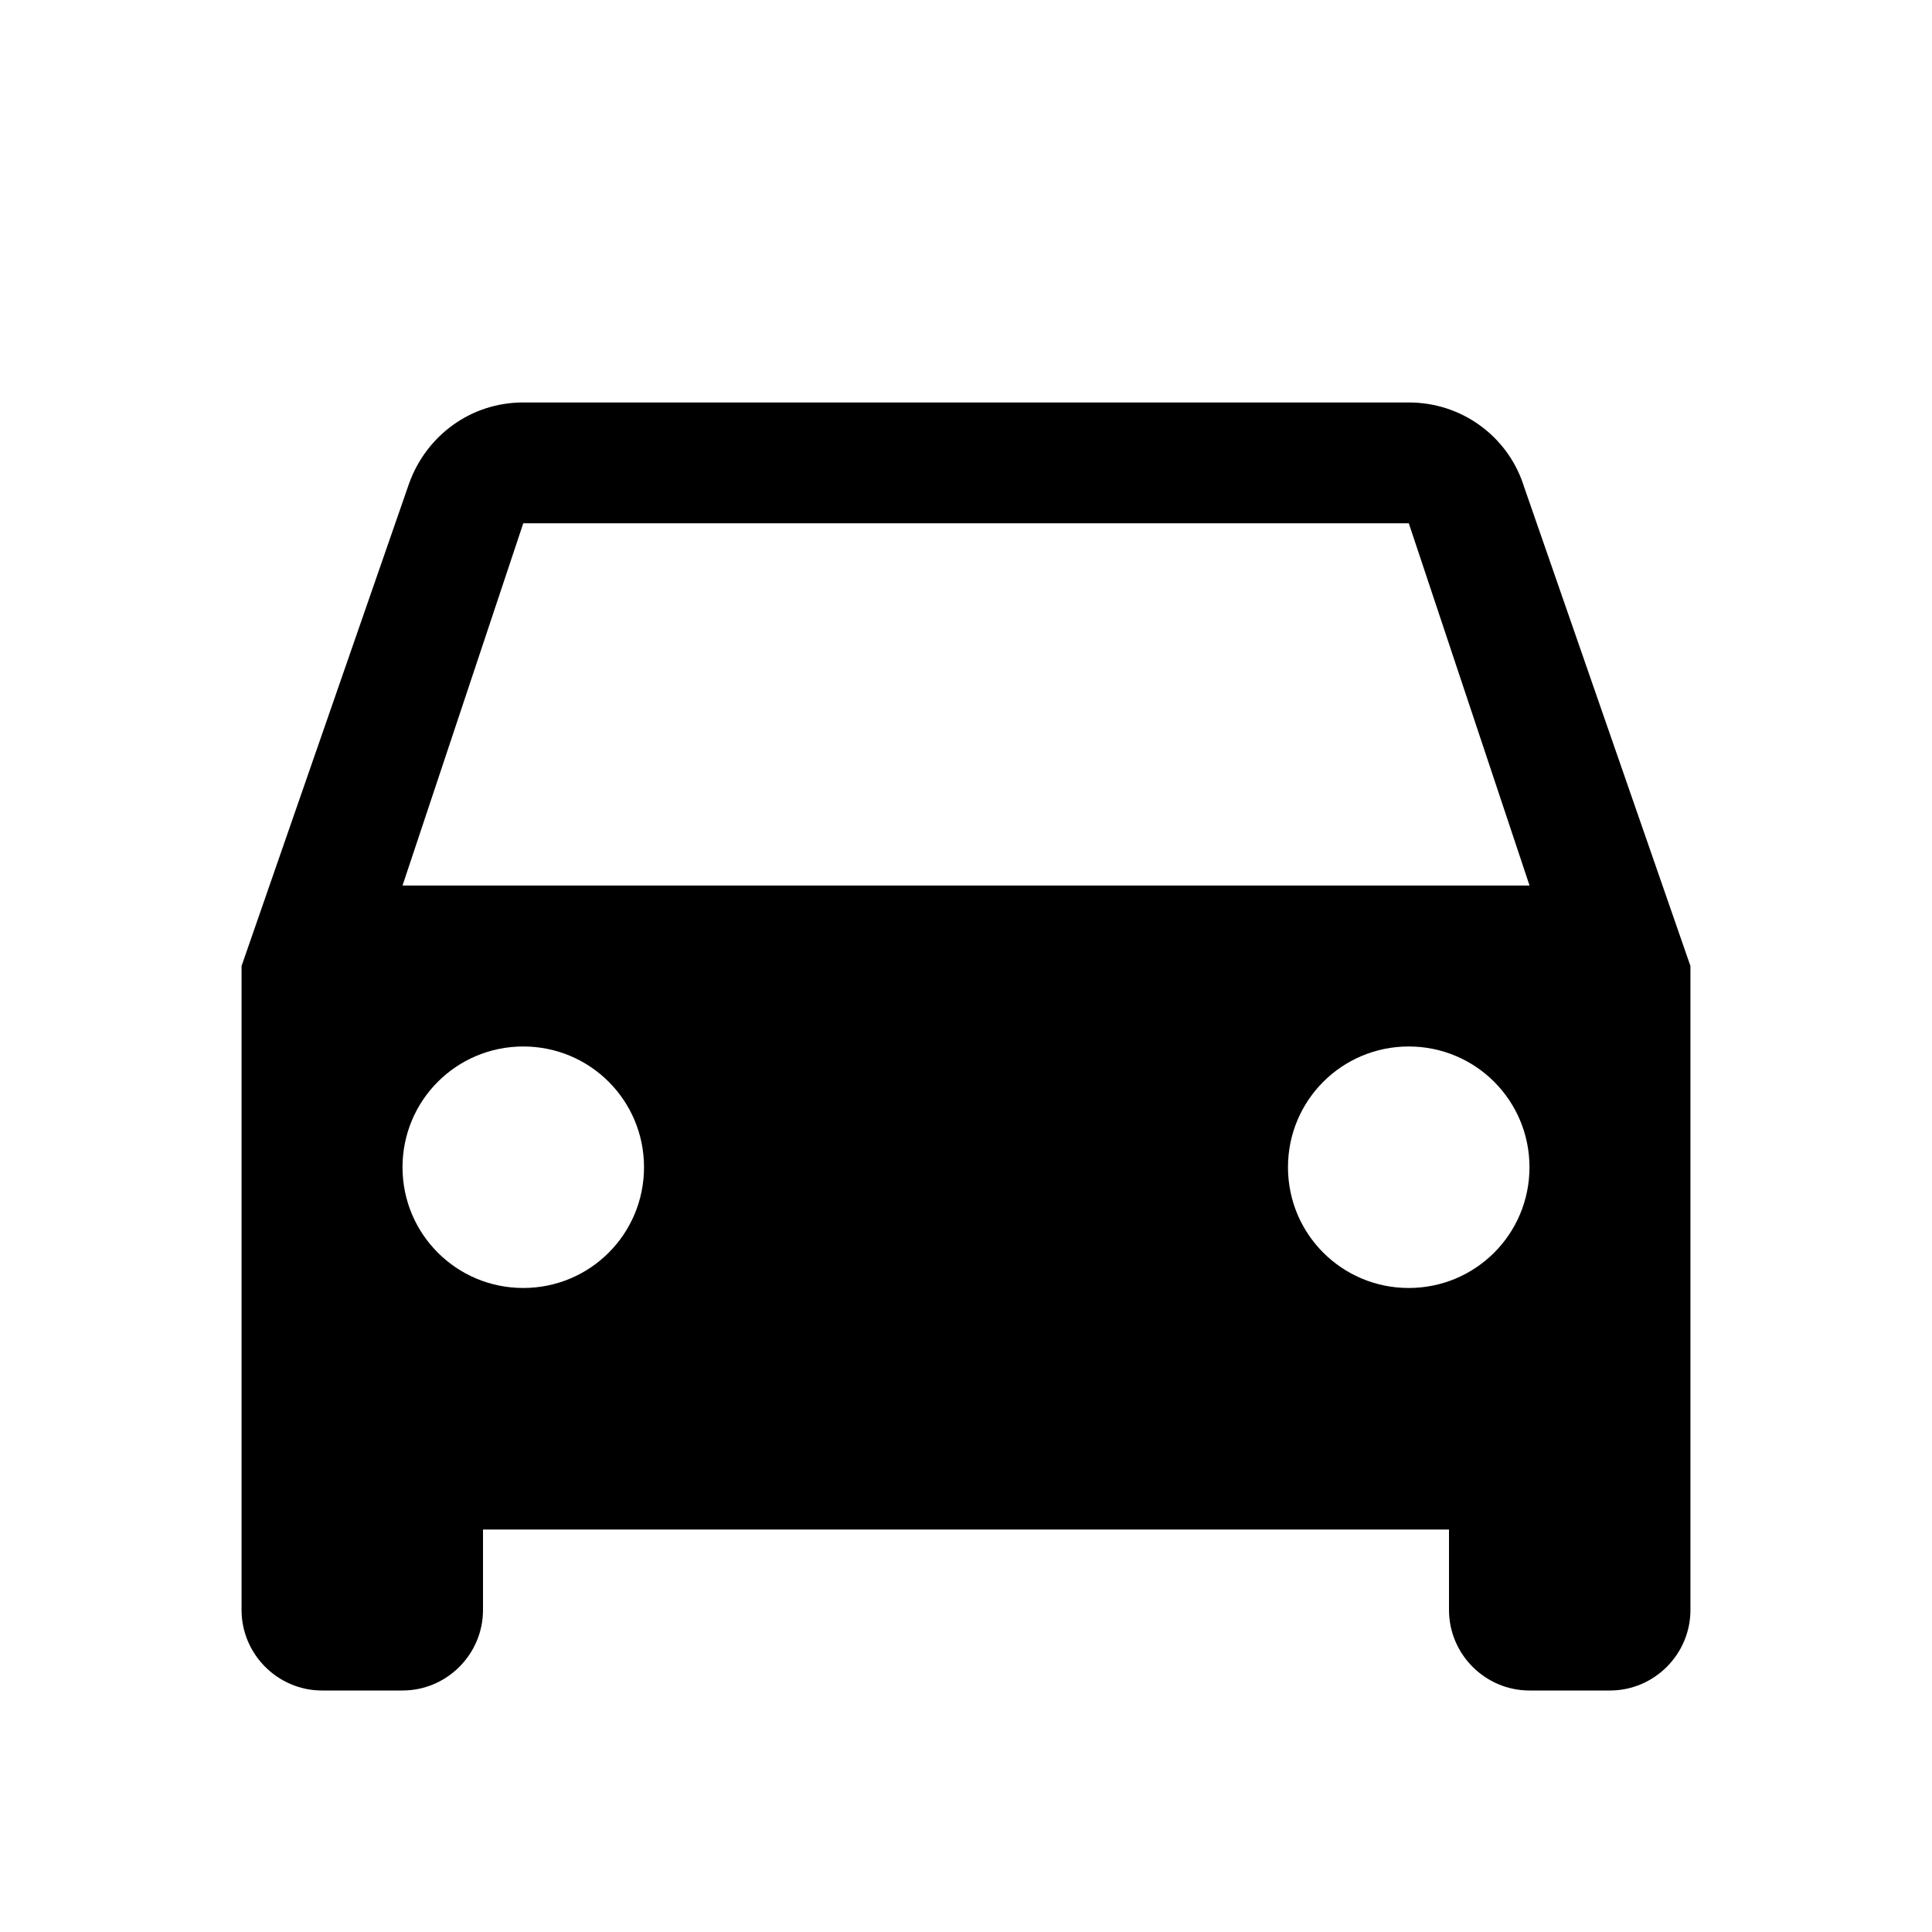 <!-- Generated by IcoMoon.io -->
<svg version="1.1" xmlns="http://www.w3.org/2000/svg" width="32" height="32" viewBox="0 0 32 32">
<title>car</title>
<path d="M25.227 8.013c-0.267-0.787-1.013-1.347-1.893-1.347h-14.667c-0.88 0-1.613 0.56-1.893 1.347l-2.773 7.987v10.667c0 0.733 0.6 1.333 1.333 1.333h1.333c0.733 0 1.333-0.6 1.333-1.333v-1.333h16v1.333c0 0.733 0.6 1.333 1.333 1.333h1.333c0.733 0 1.333-0.6 1.333-1.333v-10.667l-2.773-7.987zM8.667 21.333c-1.107 0-2-0.893-2-2s0.893-2 2-2 2 0.893 2 2-0.893 2-2 2zM23.333 21.333c-1.107 0-2-0.893-2-2s0.893-2 2-2 2 0.893 2 2-0.893 2-2 2zM6.667 14.667l2-6h14.667l2 6h-18.667z"></path>
</svg>

